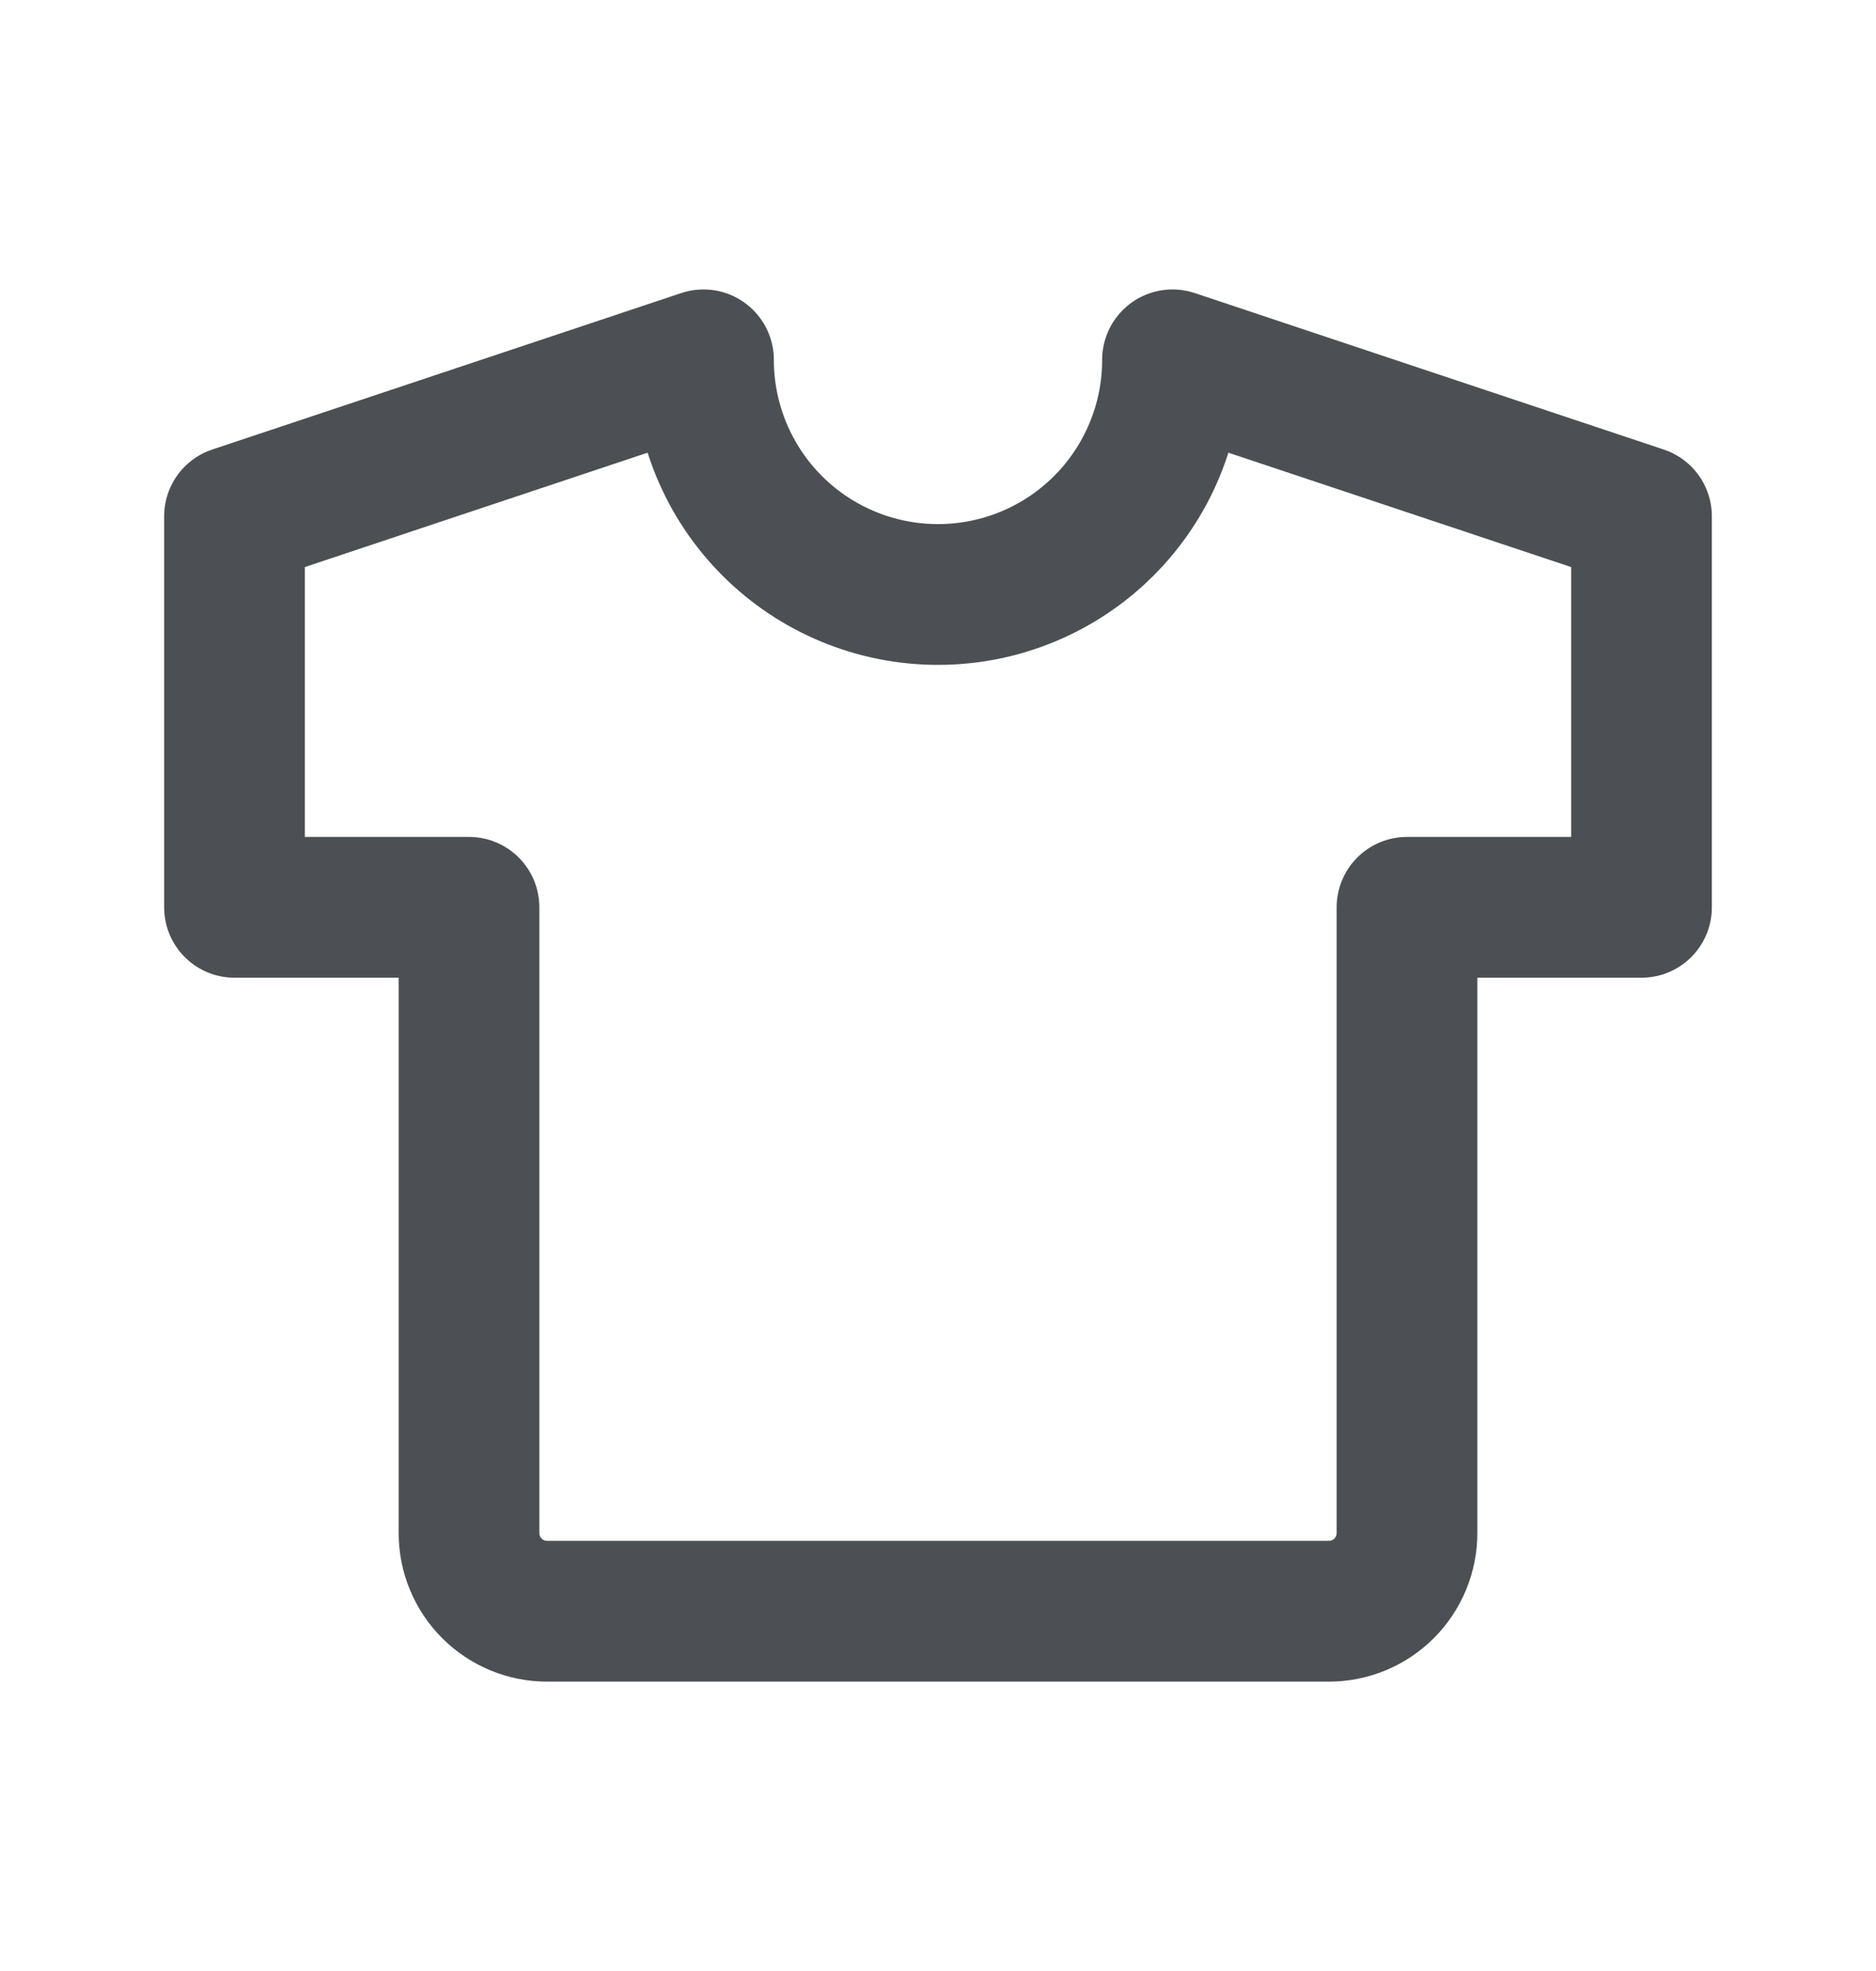 <svg width="20" height="21" viewBox="0 0 20 21" fill="none" xmlns="http://www.w3.org/2000/svg">
<path d="M12.5 3.834L17.5 5.501V9.667H15V16.334C15 16.555 14.912 16.767 14.756 16.923C14.6 17.079 14.388 17.167 14.167 17.167H5.833C5.612 17.167 5.4 17.079 5.244 16.923C5.088 16.767 5 16.555 5 16.334V9.667H2.5V5.501L7.5 3.834C7.5 4.497 7.763 5.133 8.232 5.602C8.701 6.071 9.337 6.334 10 6.334C10.663 6.334 11.299 6.071 11.768 5.602C12.237 5.133 12.5 4.497 12.5 3.834Z" stroke="#4C4F54" stroke-width="1.5" stroke-linecap="round" stroke-linejoin="round"/>
</svg>

